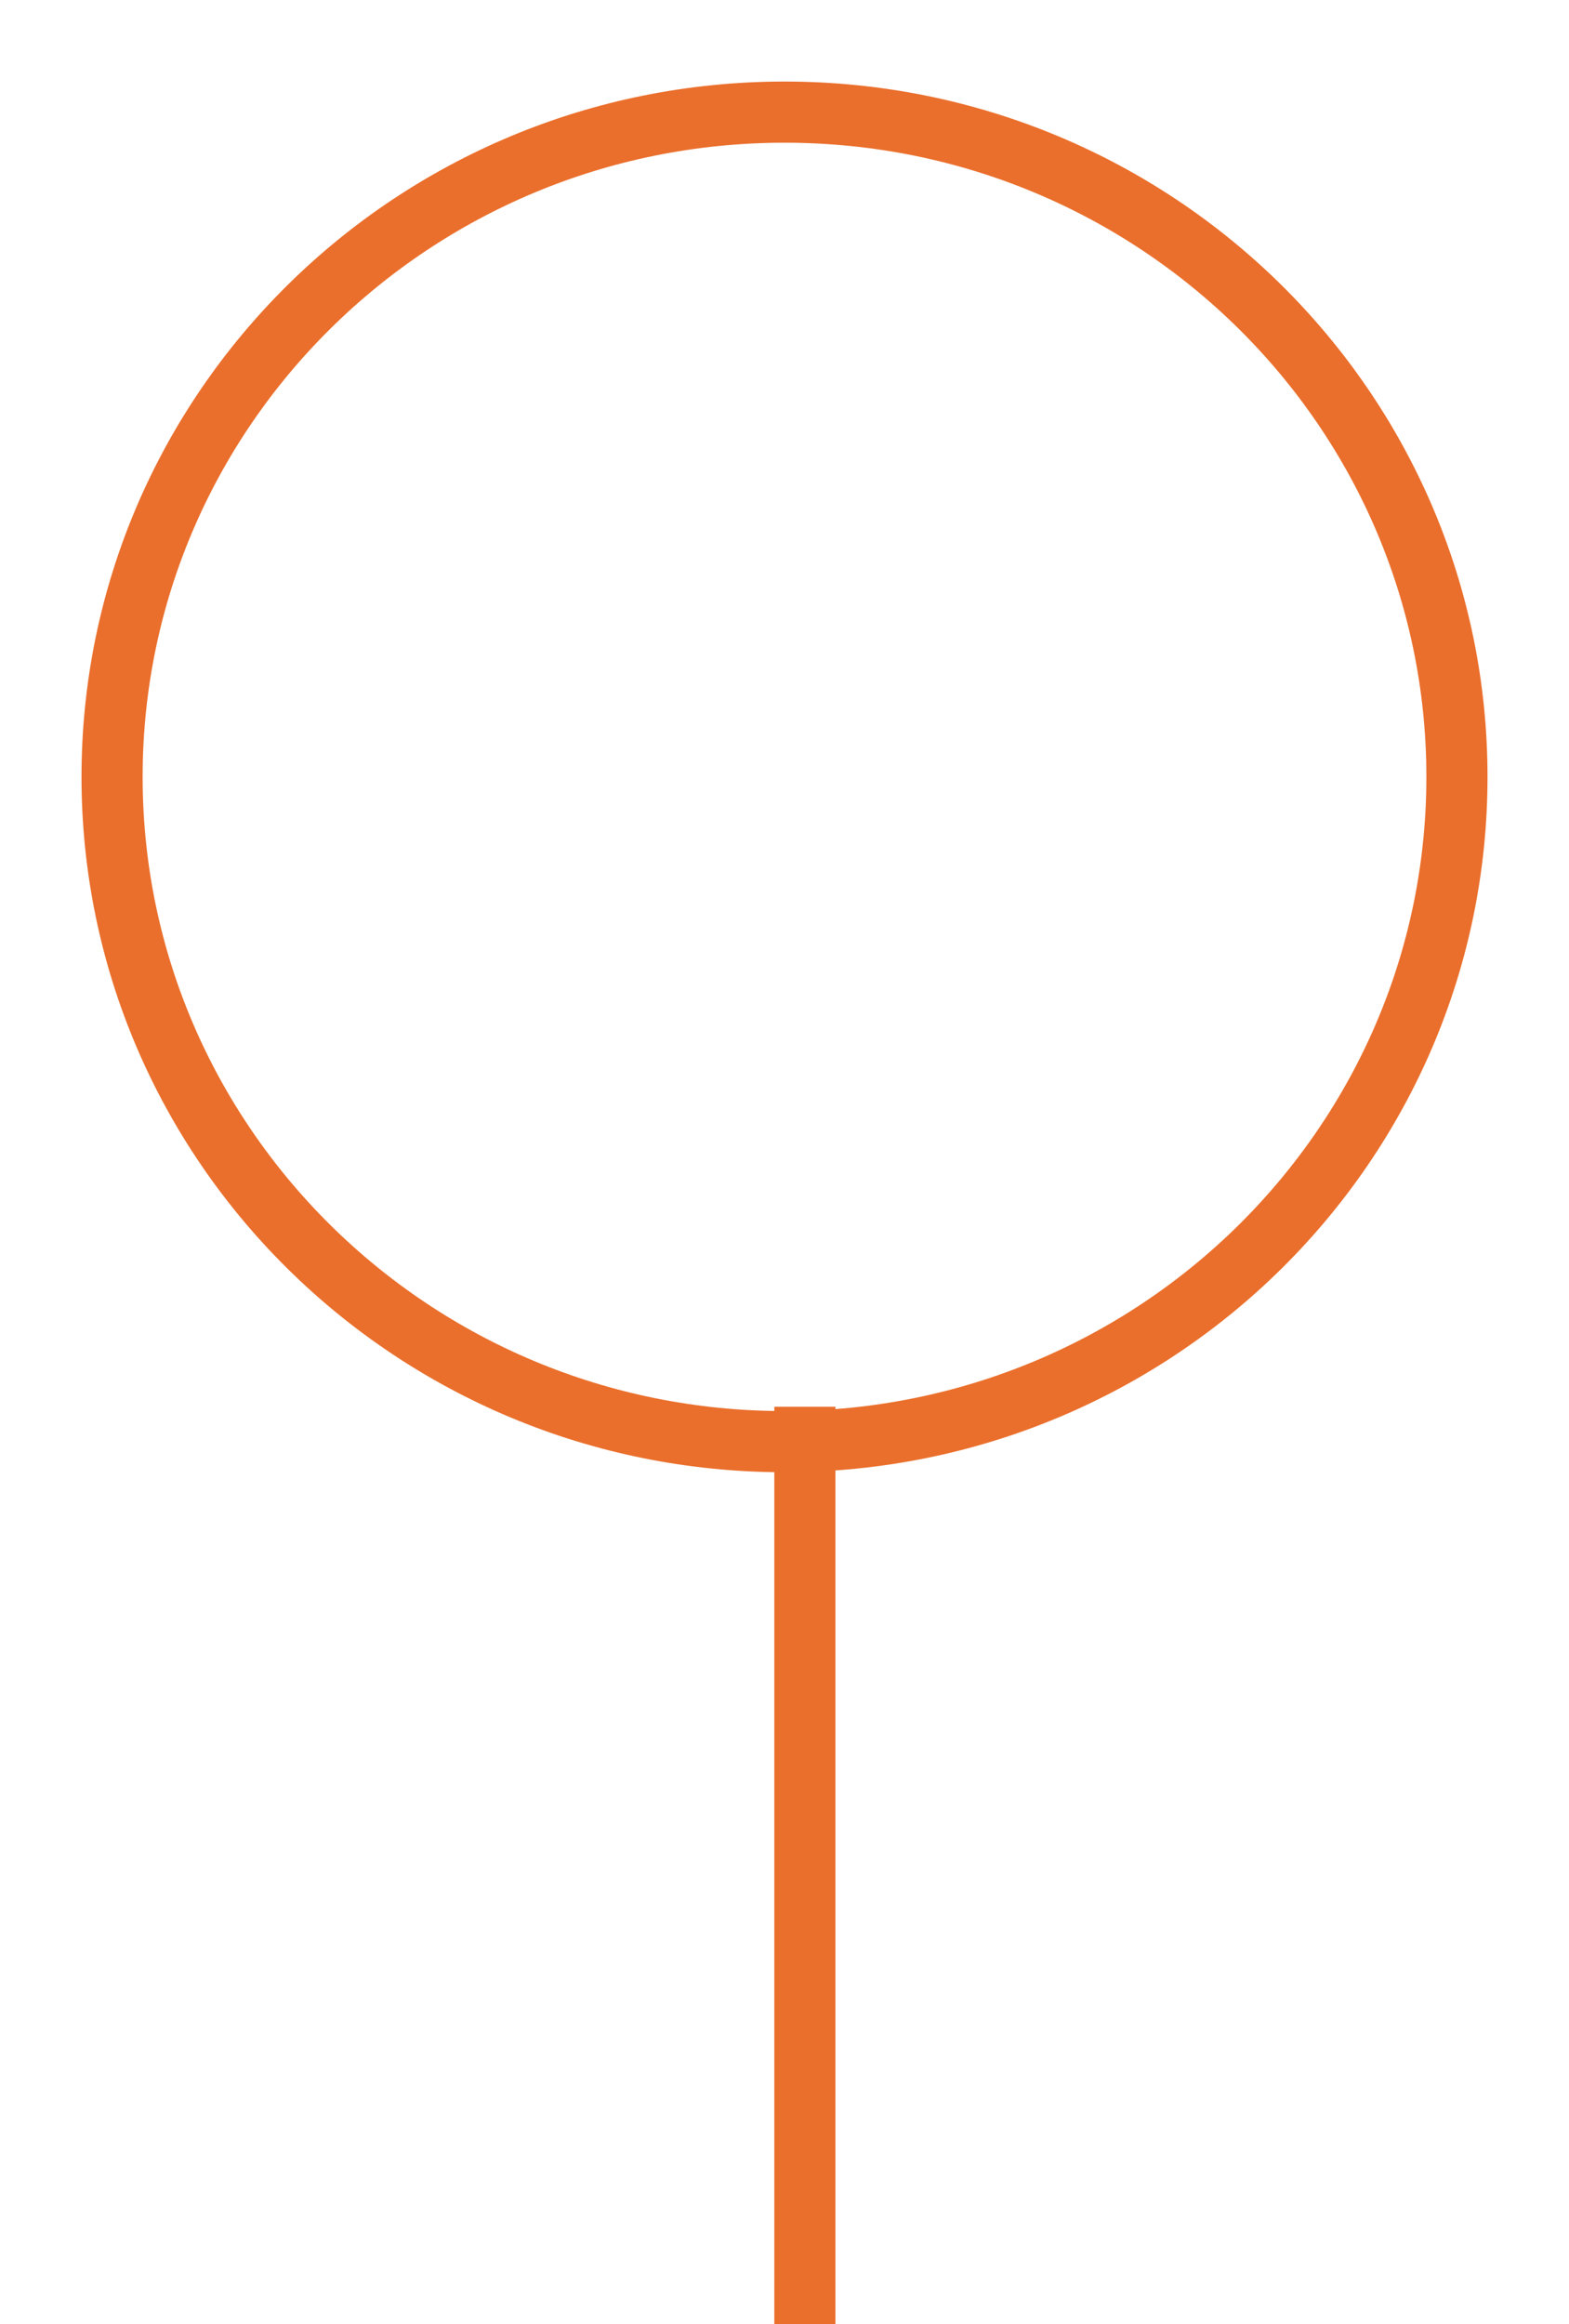 <svg width="77" height="114" viewBox="0 0 77 114" fill="none" xmlns="http://www.w3.org/2000/svg">
<g filter="url(#filter0_d_583_7)">
<ellipse cx="38.5" cy="34.106" rx="34.5" ry="34.106" fill="white"/>
<path d="M71.501 34.106C71.501 52.097 56.742 66.712 38.5 66.712C20.258 66.712 5.5 52.097 5.5 34.106C5.5 16.114 20.258 1.5 38.5 1.5C56.742 1.5 71.501 16.114 71.501 34.106Z" stroke="#EA6F2C" stroke-width="3"/>
</g>
<line x1="39.5" y1="69" x2="39.5" y2="114" stroke="#EA6F2C" stroke-width="3"/>
<defs>
<filter id="filter0_d_583_7" x="0" y="0" width="77.001" height="76.212" filterUnits="userSpaceOnUse" color-interpolation-filters="sRGB">
<feFlood flood-opacity="0" result="BackgroundImageFix"/>
<feColorMatrix in="SourceAlpha" type="matrix" values="0 0 0 0 0 0 0 0 0 0 0 0 0 0 0 0 0 0 127 0" result="hardAlpha"/>
<feOffset dy="4"/>
<feGaussianBlur stdDeviation="2"/>
<feComposite in2="hardAlpha" operator="out"/>
<feColorMatrix type="matrix" values="0 0 0 0 0 0 0 0 0 0 0 0 0 0 0 0 0 0 0.25 0"/>
<feBlend mode="normal" in2="BackgroundImageFix" result="effect1_dropShadow_583_7"/>
<feBlend mode="normal" in="SourceGraphic" in2="effect1_dropShadow_583_7" result="shape"/>
</filter>
</defs>
</svg>
